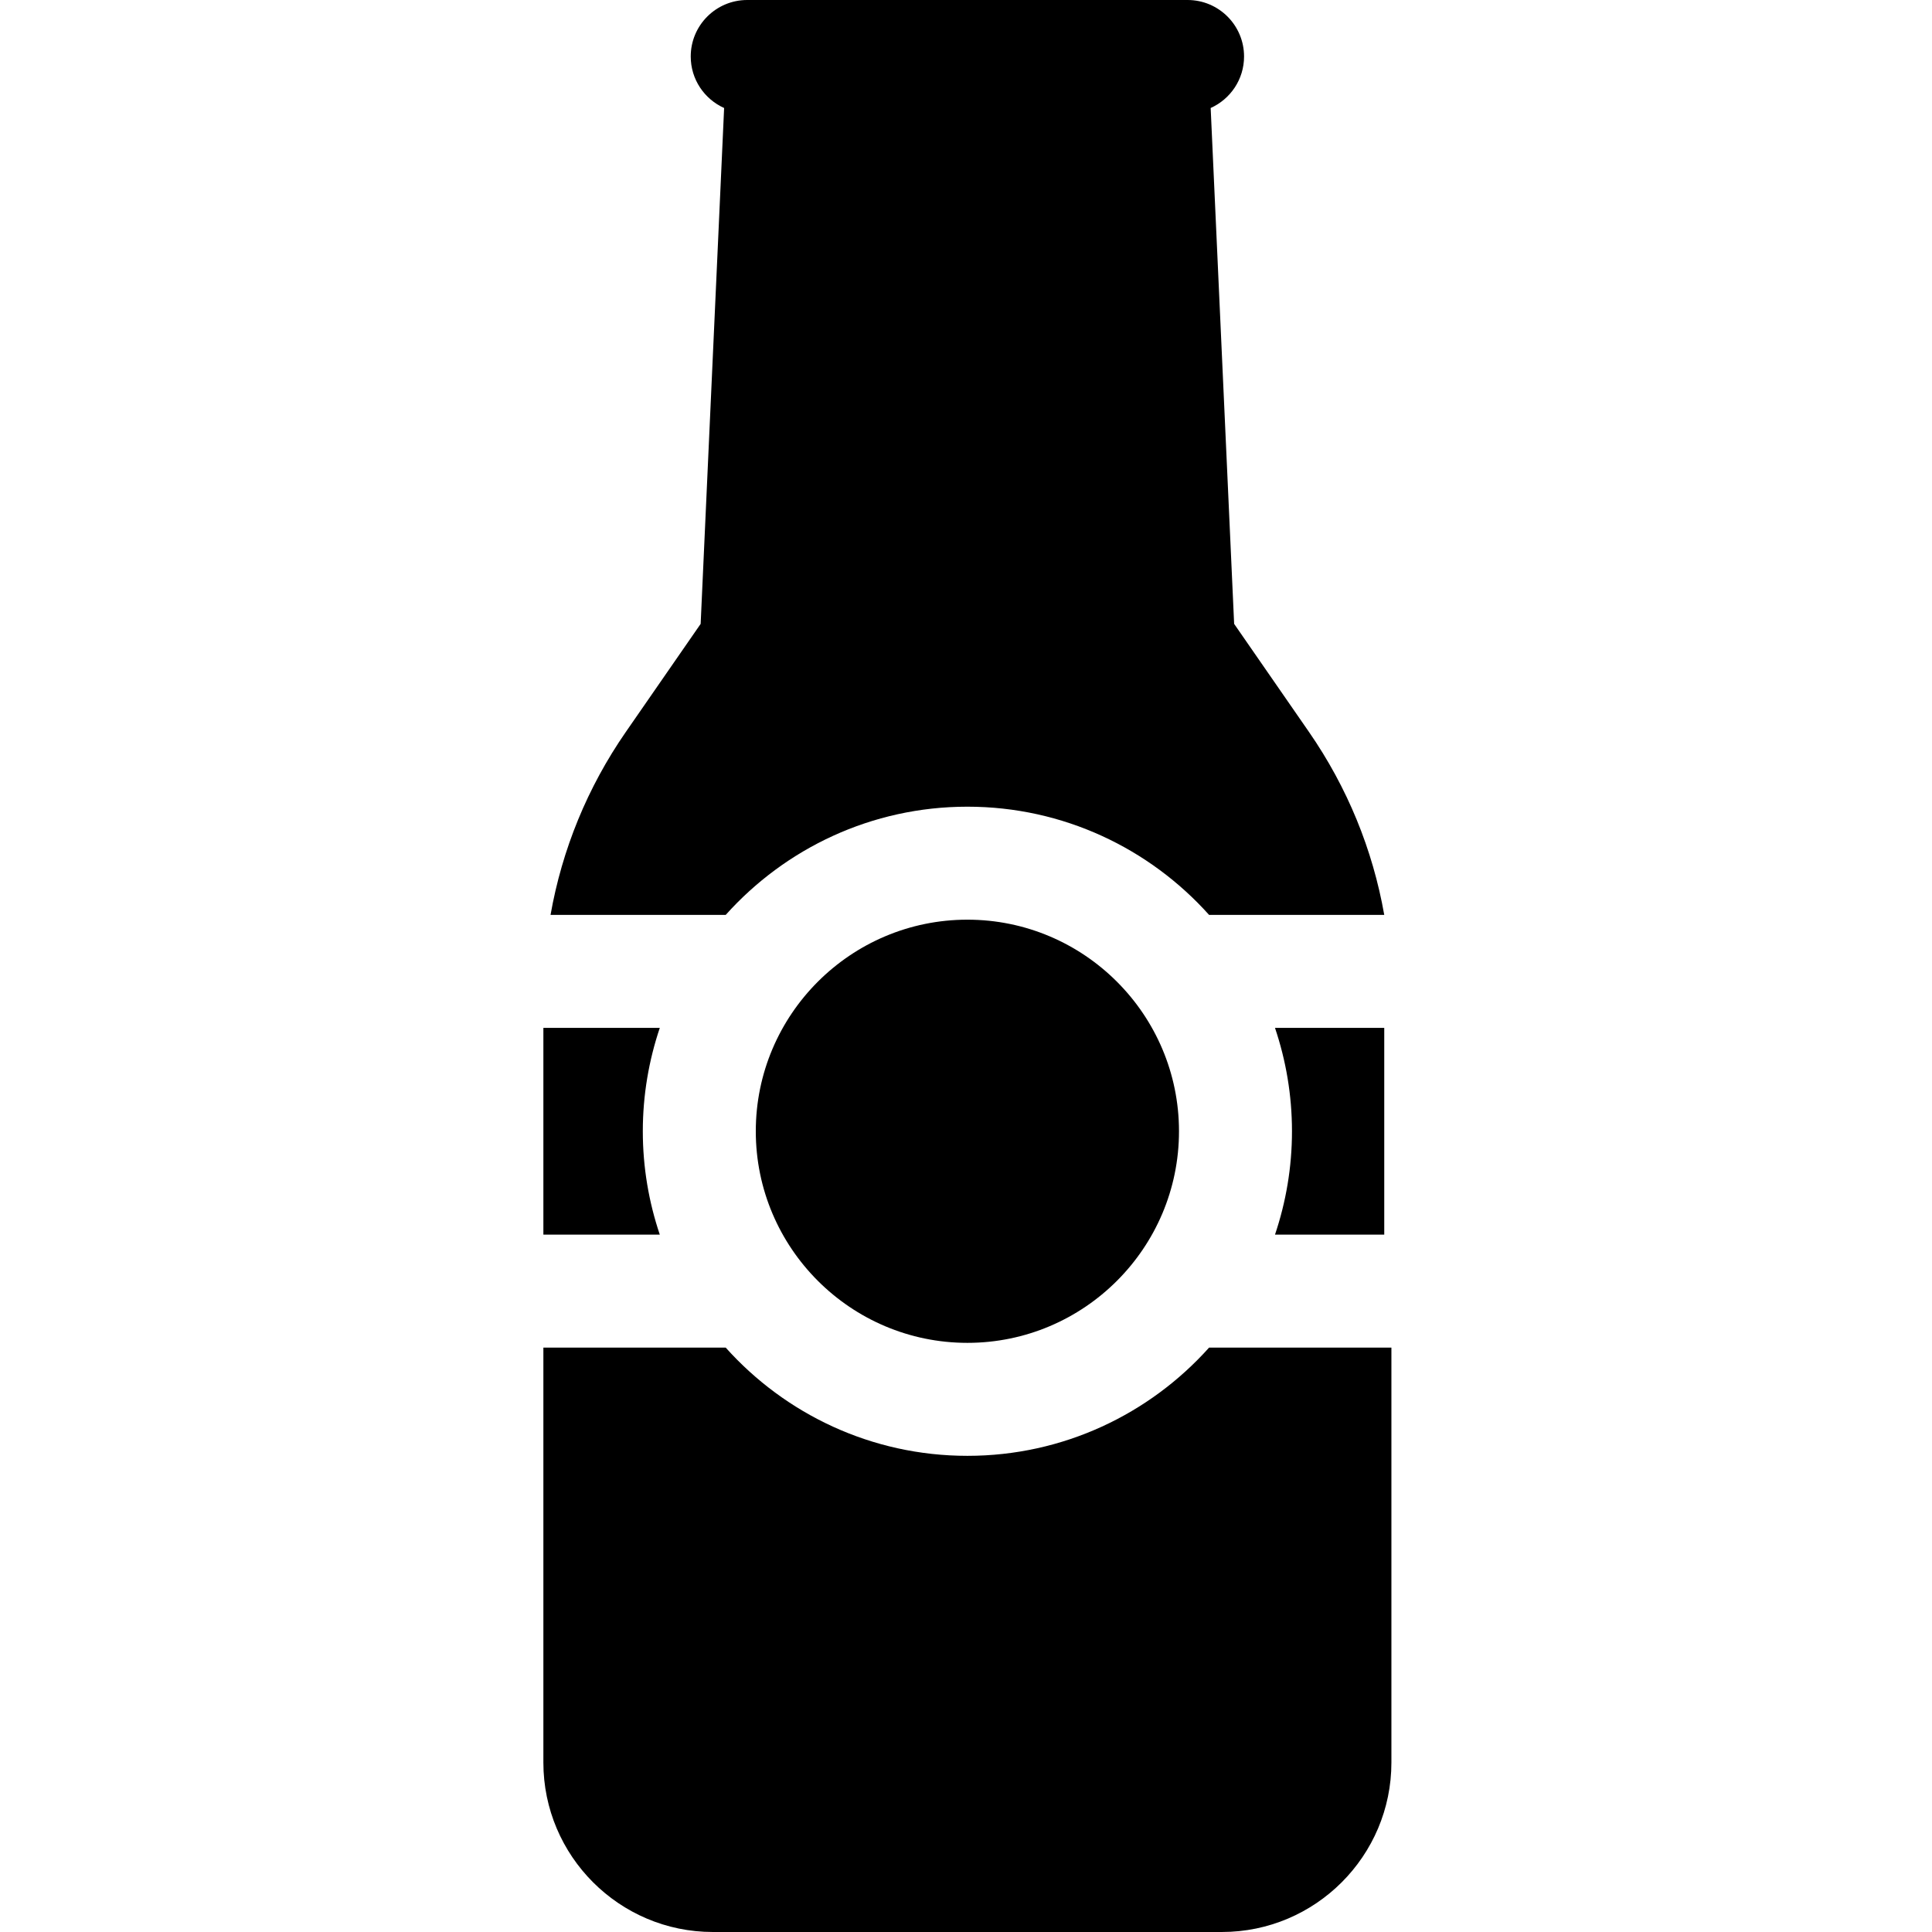<svg height="512pt" viewBox="-143 0 511 512" width="512pt" xmlns="http://www.w3.org/2000/svg"><path d="m112.871 213.781c25.418 0 48.289 11.09 64.047 28.676h46.422c-3.051-17.32-9.781-33.797-19.945-48.48l-19.836-28.645-6.219-136.711c5.211-2.34 8.848-7.566 8.848-13.648 0-8.27-6.703-14.973-14.973-14.973h-116.691c-8.27 0-14.973 6.703-14.973 14.973 0 6.082 3.637 11.309 8.848 13.648l-6.219 136.711-19.832 28.645c-10.168 14.684-16.898 31.16-19.949 48.48h46.422c15.762-17.586 38.629-28.676 64.051-28.676zm0 0"/><path d="m112.871 385.812c-25.422 0-48.293-11.09-64.051-28.68h-48.32v109.953c0 24.766 20.148 44.914 44.914 44.914h134.91c24.766 0 44.914-20.148 44.914-44.914v-109.953h-48.32c-15.758 17.59-38.629 28.68-64.047 28.68zm0 0"/><path d="m26.852 299.797c0-9.578 1.598-18.785 4.5-27.395h-30.852v54.789h30.852c-2.902-8.609-4.5-17.816-4.5-27.395zm0 0"/><path d="m198.887 299.797c0 9.578-1.598 18.785-4.5 27.395h28.953v-54.789h-28.953c2.902 8.609 4.5 17.816 4.5 27.395zm0 0"/><path d="m168.945 299.797c0-30.918-25.156-56.074-56.074-56.074-30.922 0-56.078 25.152-56.078 56.074s25.156 56.074 56.078 56.074c30.918 0 56.074-25.152 56.074-56.074zm0 0"/></svg>